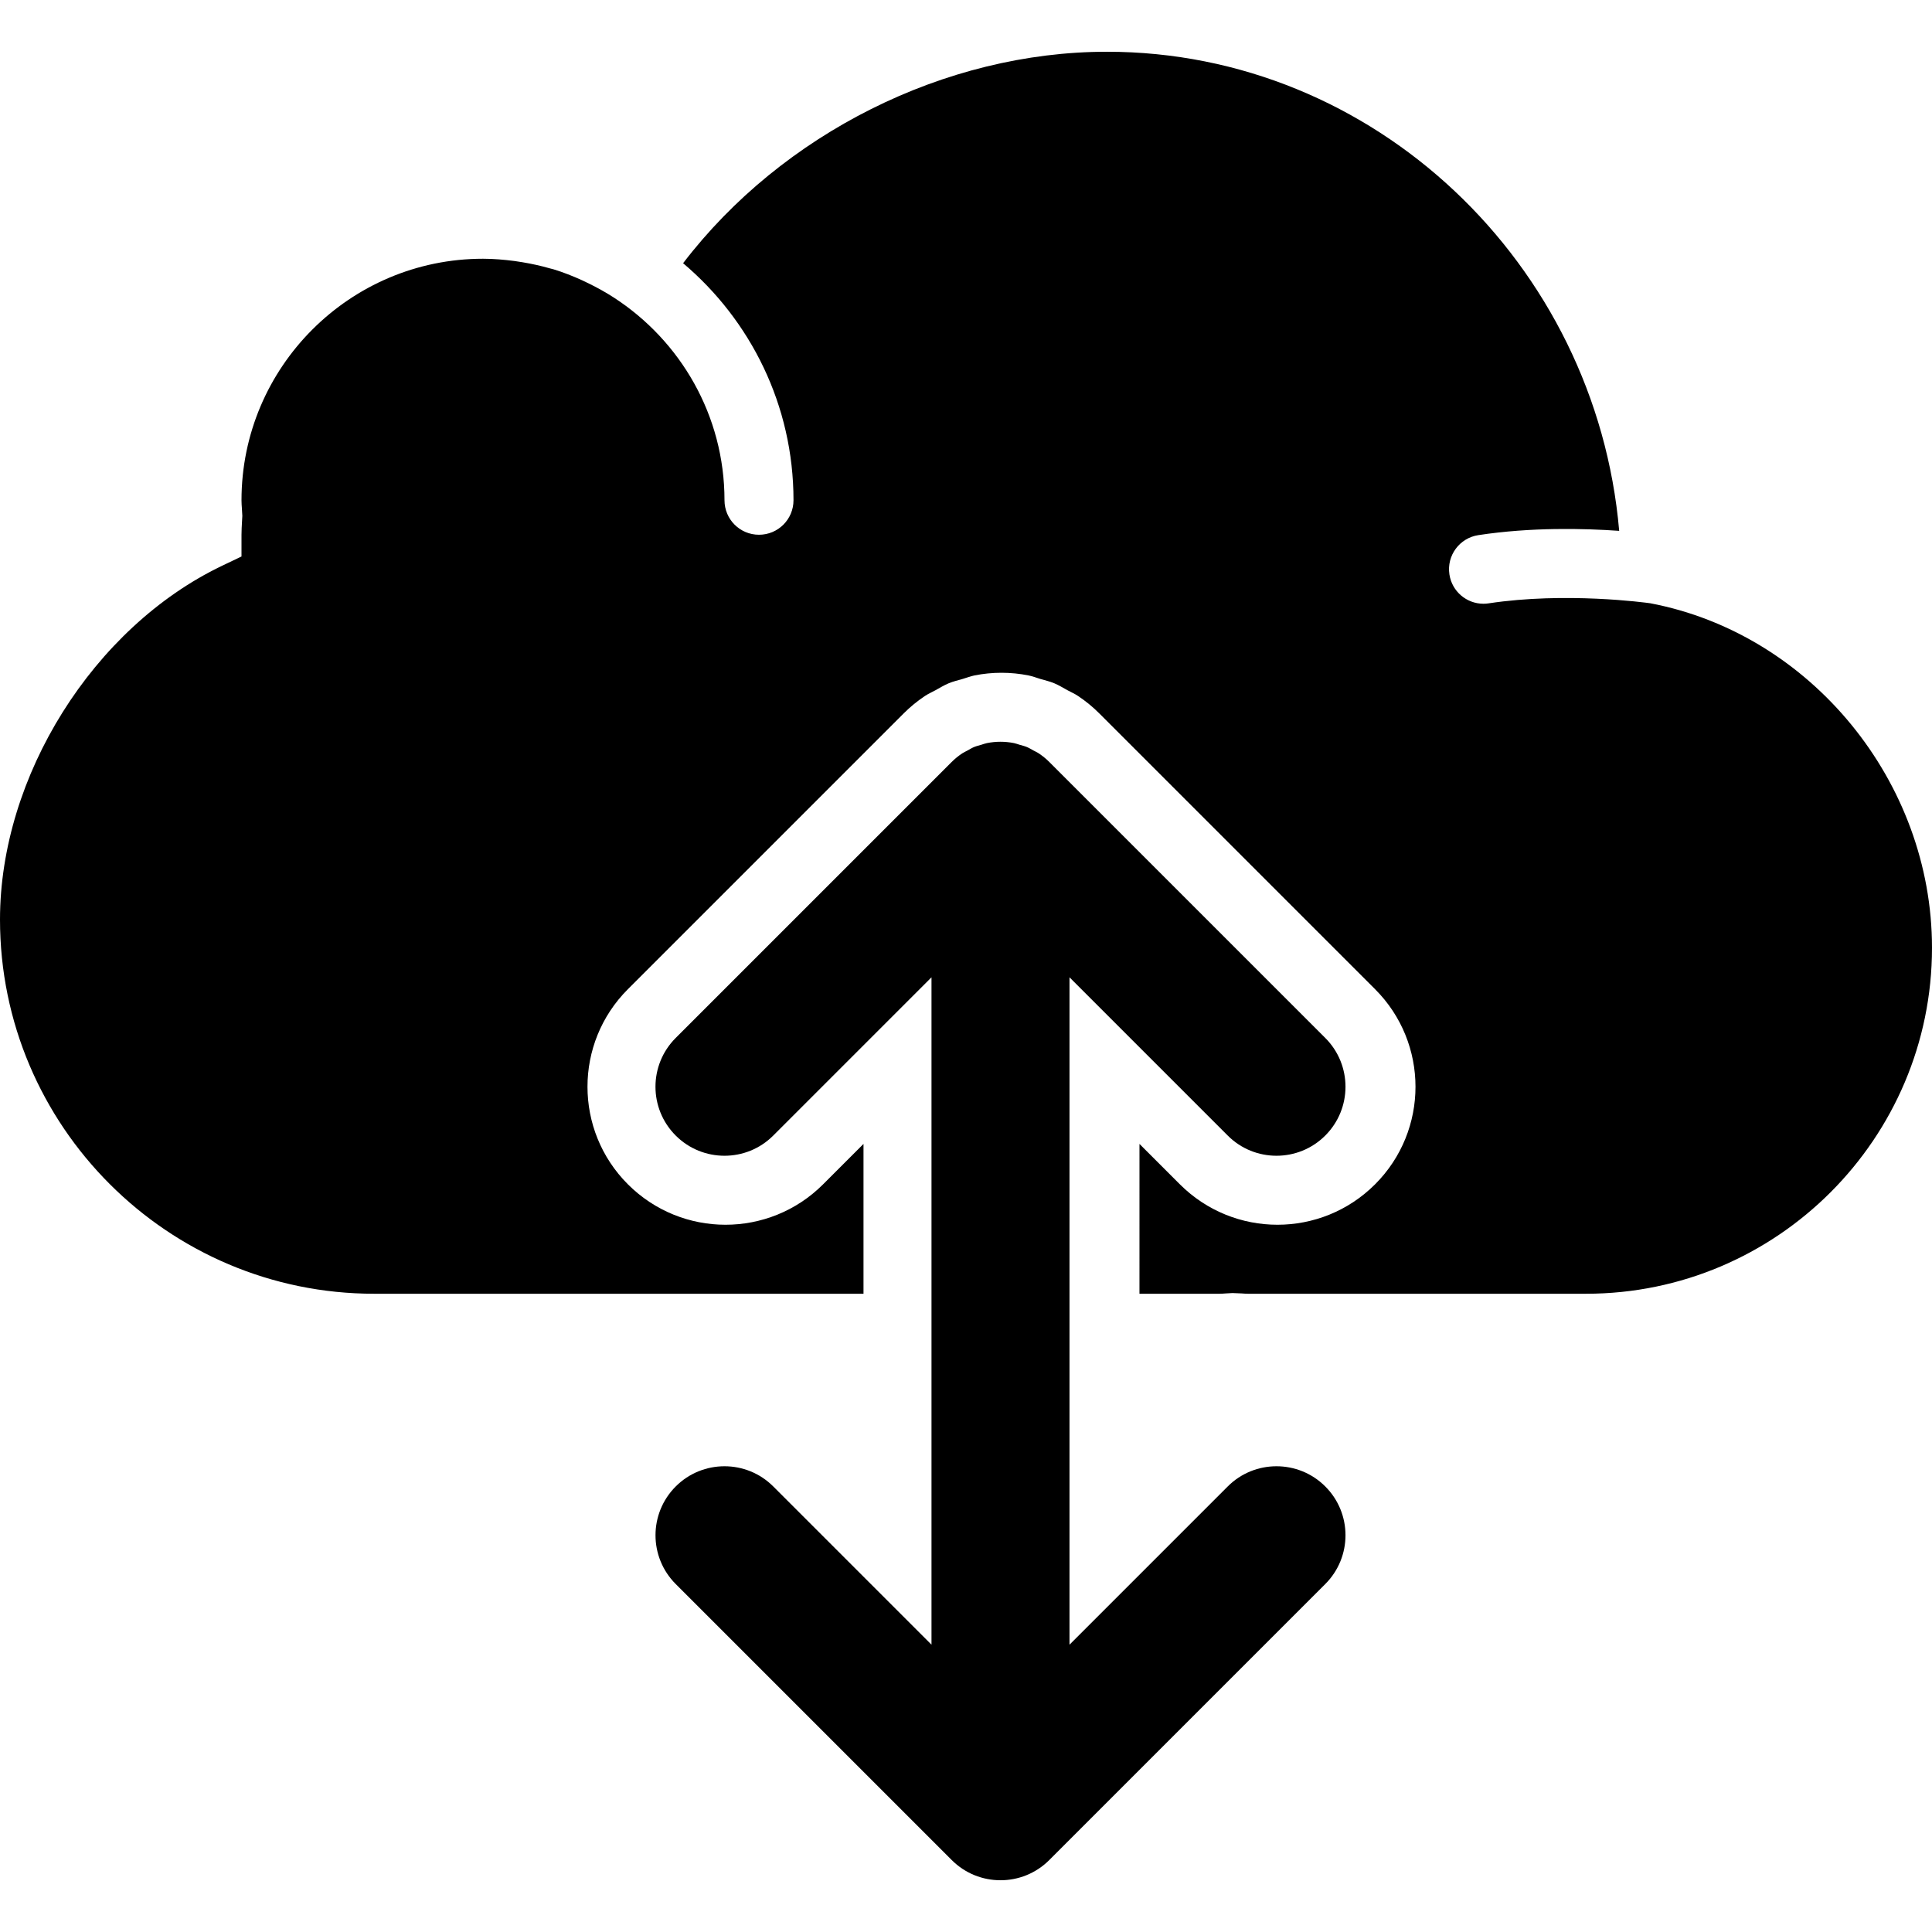 <?xml version="1.0" encoding="iso-8859-1"?>
<!-- Generator: Adobe Illustrator 19.0.0, SVG Export Plug-In . SVG Version: 6.00 Build 0)  -->
<svg version="1.1" id="Capa_1" xmlns="http://www.w3.org/2000/svg" xmlns:xlink="http://www.w3.org/1999/xlink" x="0px" y="0px"
	 viewBox="0 0 56 56" style="enable-background:new 0 0 56 56;" xml:space="preserve">
<g>
	<path d="M35.586,43.086L31,47.672V28.328l4.586,4.586C35.976,33.305,36.488,33.5,37,33.5s1.024-0.195,1.414-0.586
		c0.781-0.781,0.781-2.047,0-2.828l-7.999-7.999c-0.093-0.093-0.196-0.177-0.306-0.25c-0.05-0.034-0.105-0.057-0.158-0.086
		c-0.062-0.034-0.121-0.071-0.186-0.098c-0.067-0.028-0.137-0.044-0.206-0.064c-0.056-0.017-0.11-0.038-0.168-0.05
		c-0.259-0.052-0.525-0.052-0.784,0c-0.058,0.011-0.112,0.033-0.168,0.05c-0.069,0.02-0.138,0.036-0.205,0.064
		c-0.066,0.027-0.125,0.065-0.187,0.099c-0.052,0.029-0.107,0.052-0.157,0.085c-0.11,0.073-0.213,0.157-0.306,0.25l-7.999,7.999
		c-0.781,0.781-0.781,2.047,0,2.828C19.976,33.305,20.488,33.5,21,33.5s1.024-0.195,1.414-0.586L27,28.328v19.344l-4.586-4.586
		c-0.78-0.781-2.048-0.781-2.828,0c-0.781,0.781-0.781,2.047,0,2.828l8,8C27.976,54.305,28.488,54.5,29,54.5
		s1.024-0.195,1.414-0.586l8-8c0.781-0.781,0.781-2.047,0-2.828C37.634,42.305,36.366,42.305,35.586,43.086z"/>
	<path d="M47.835,17.486c-0.137-0.019-2.457-0.335-4.684,0.002C43.1,17.496,43.049,17.5,42.999,17.5
		c-0.486,0-0.912-0.354-0.987-0.85c-0.083-0.546,0.292-1.056,0.838-1.139c1.531-0.233,3.062-0.196,4.083-0.124
		C46.262,7.635,39.83,1.5,32.085,1.5c-4.697,0-9.418,2.379-12.285,6.129C21.754,9.281,23,11.746,23,14.5c0,0.553-0.447,1-1,1
		s-1-0.447-1-1c0-2.462-1.281-4.627-3.209-5.876c-0.227-0.147-0.462-0.277-0.702-0.396c-0.069-0.034-0.139-0.069-0.21-0.101
		c-0.272-0.124-0.55-0.234-0.835-0.321c-0.035-0.01-0.071-0.017-0.106-0.027c-0.259-0.075-0.522-0.132-0.789-0.177
		c-0.078-0.013-0.155-0.025-0.233-0.036C14.614,7.527,14.309,7.5,14,7.5c-3.859,0-7,3.141-7,7c0,0.082,0.006,0.163,0.012,0.244
		l0.012,0.21l-0.009,0.16C7.008,15.244,7,15.373,7,15.5v0.63l-0.567,0.271C2.705,18.188,0,22.5,0,26.654
		C0,32.635,4.865,37.5,10.845,37.5h14.184v-4.343l-1.171,1.171c-0.781,0.781-1.805,1.172-2.829,1.172s-2.047-0.391-2.829-1.172
		c-1.562-1.562-1.562-4.095,0-5.656l8-8h0c0.186-0.186,0.391-0.352,0.61-0.499c0.098-0.065,0.205-0.111,0.307-0.167
		c0.126-0.069,0.248-0.146,0.382-0.201c0.132-0.055,0.27-0.086,0.406-0.126c0.114-0.033,0.223-0.077,0.34-0.101
		c0.517-0.103,1.05-0.103,1.567,0c0.118,0.023,0.227,0.067,0.34,0.101c0.136,0.04,0.274,0.071,0.406,0.126
		c0.134,0.056,0.256,0.132,0.382,0.201c0.102,0.056,0.209,0.101,0.307,0.167c0.219,0.146,0.424,0.313,0.61,0.499h0l8,8
		c1.562,1.562,1.562,4.095,0,5.656c-0.781,0.781-1.805,1.172-2.829,1.172s-2.047-0.391-2.829-1.172l-1.171-1.171V37.5h2.324
		c0.059,0,0.116-0.005,0.174-0.009l0.198-0.011l0.271,0.011c0.058,0.004,0.115,0.009,0.174,0.009h9.803
		C51.501,37.5,56,33.001,56,27.472C56,22.661,52.49,18.372,47.835,17.486z"/>
</g>
<g>
</g>
<g>
</g>
<g>
</g>
<g>
</g>
<g>
</g>
<g>
</g>
<g>
</g>
<g>
</g>
<g>
</g>
<g>
</g>
<g>
</g>
<g>
</g>
<g>
</g>
<g>
</g>
<g>
</g>
</svg>
